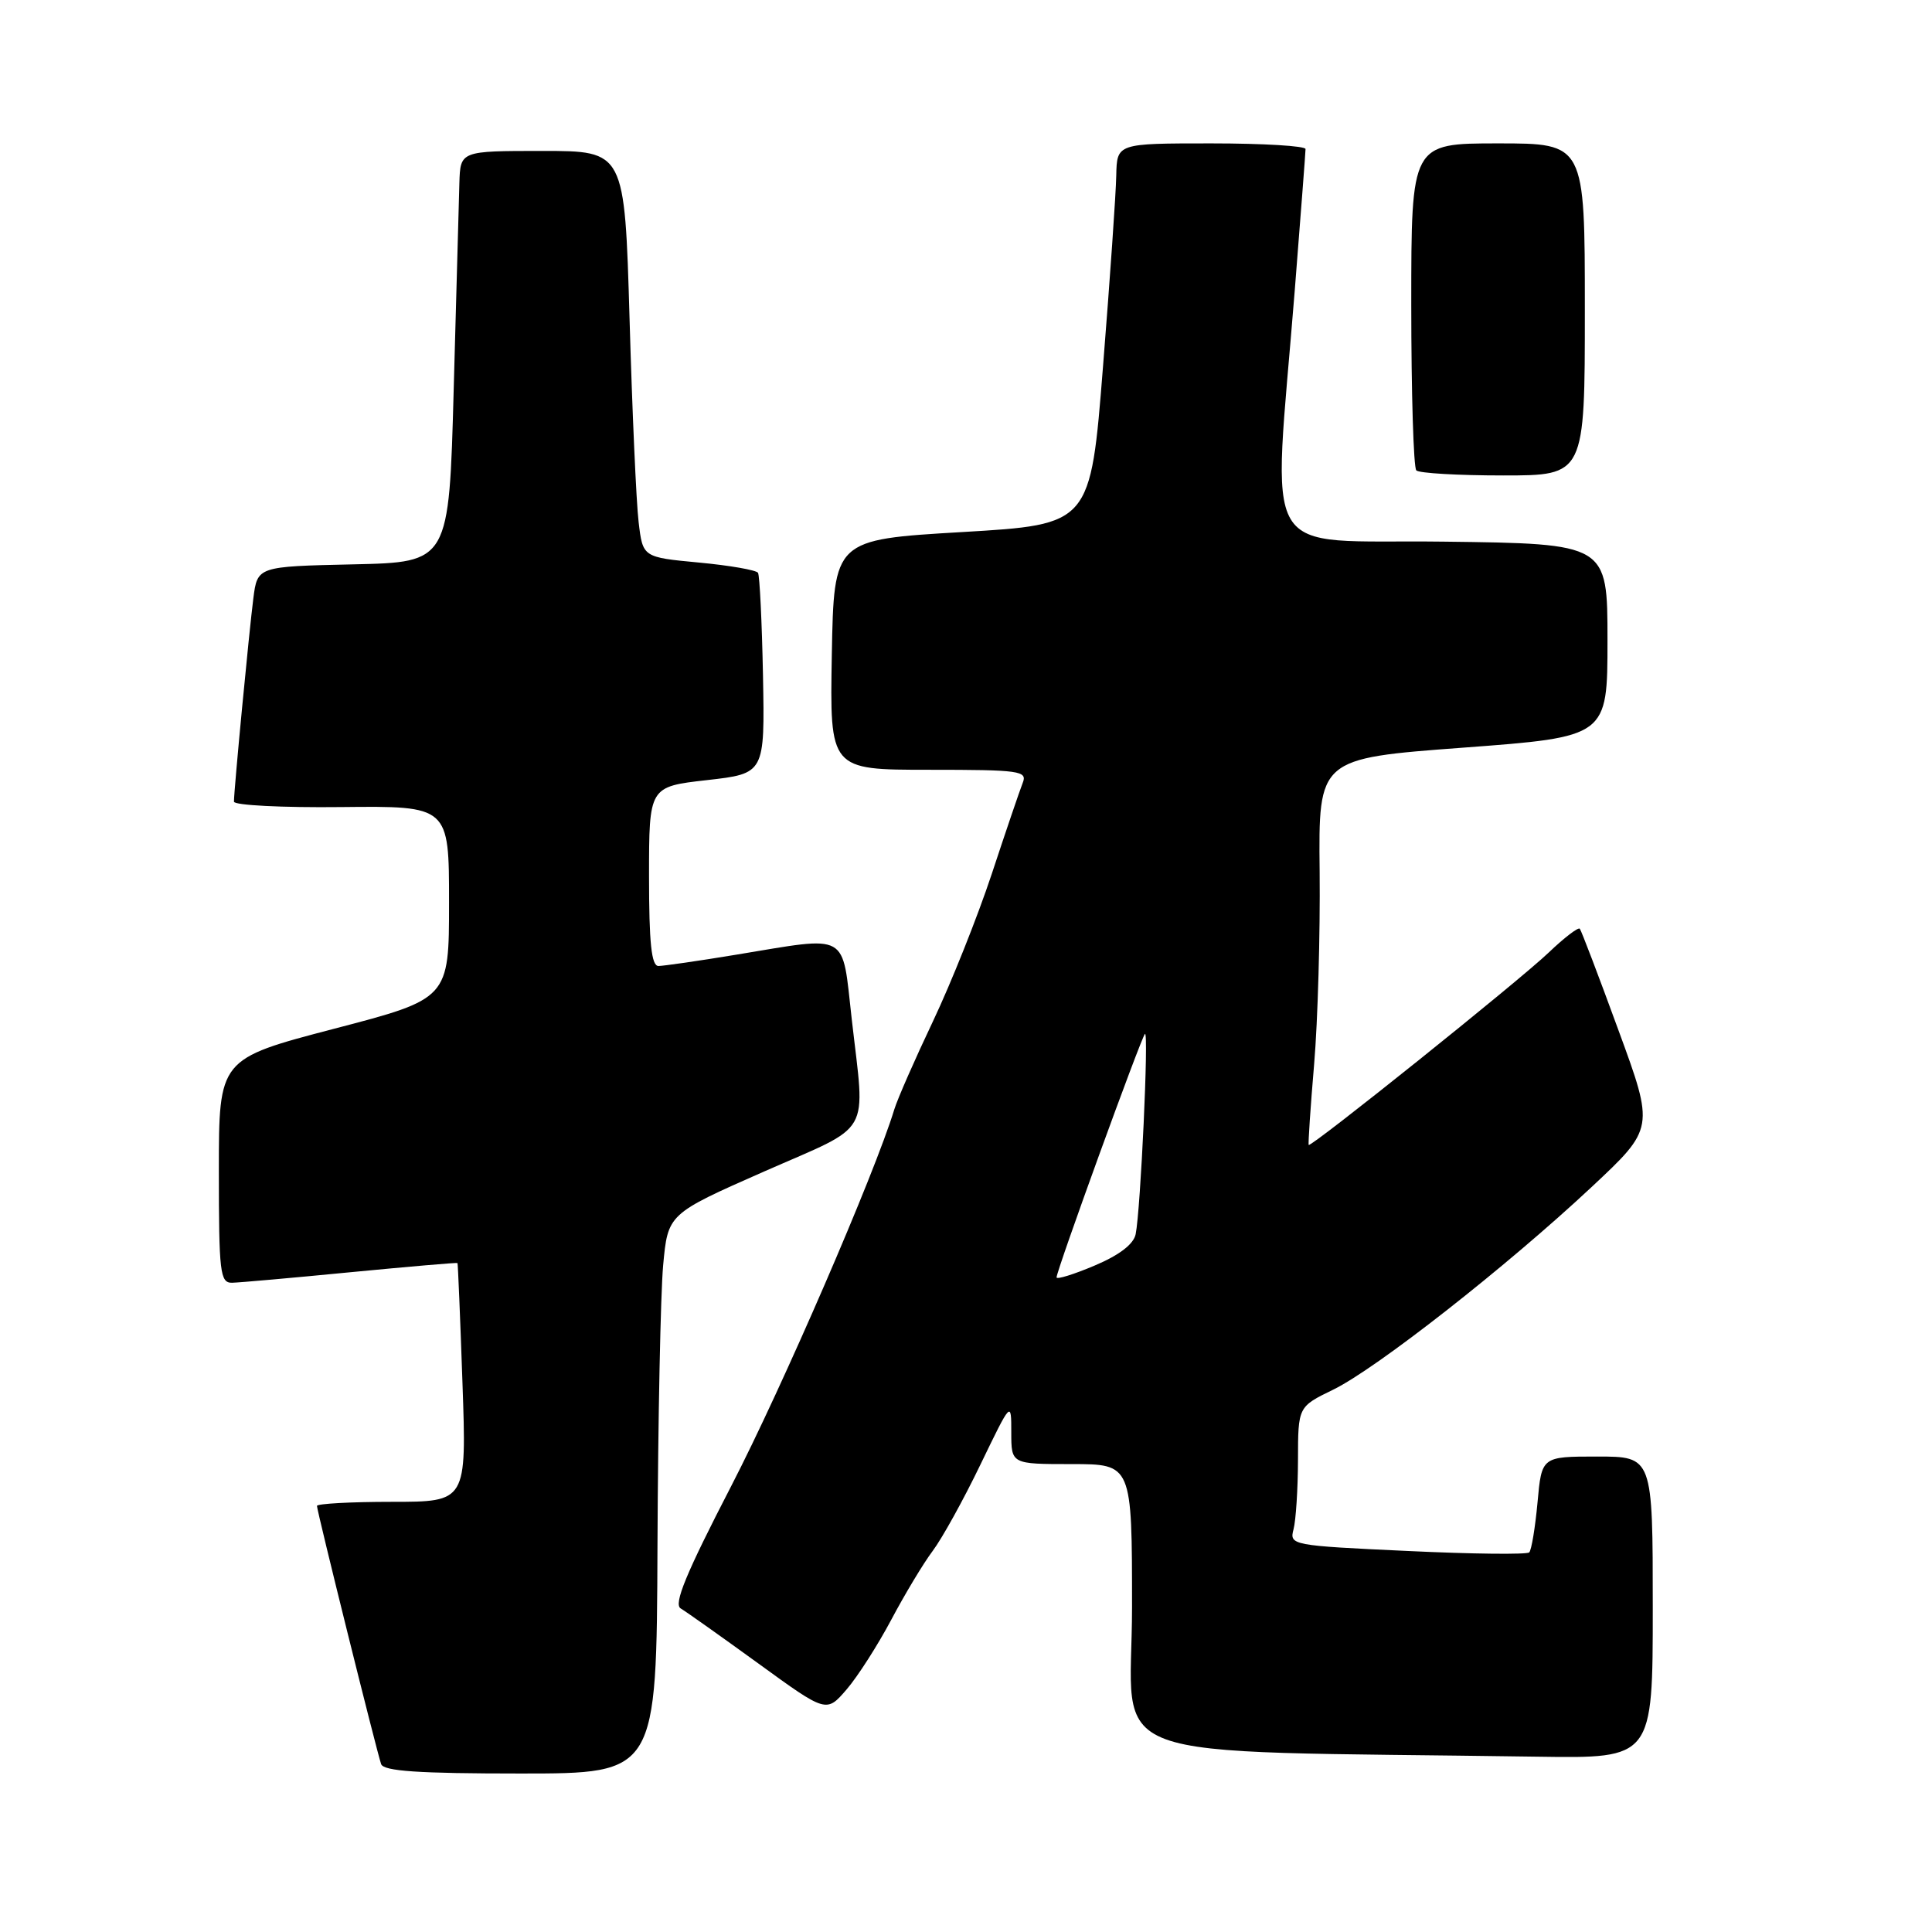 <?xml version="1.0" encoding="UTF-8" standalone="no"?>
<!DOCTYPE svg PUBLIC "-//W3C//DTD SVG 1.1//EN" "http://www.w3.org/Graphics/SVG/1.1/DTD/svg11.dtd" >
<svg xmlns="http://www.w3.org/2000/svg" xmlns:xlink="http://www.w3.org/1999/xlink" version="1.1" viewBox="0 0 256 256">
 <g >
 <path fill="currentColor"
d=" M 87.12 204.75 C 87.19 188.11 87.53 171.43 87.87 167.67 C 88.50 160.85 88.50 160.85 101.25 155.23 C 115.78 148.84 114.65 150.80 112.86 135.04 C 111.53 123.36 112.71 124.01 97.50 126.51 C 92.55 127.33 87.94 127.99 87.25 128.00 C 86.32 128.00 86.00 124.96 86.00 116.12 C 86.00 104.24 86.00 104.24 93.67 103.37 C 101.34 102.50 101.34 102.50 101.10 89.53 C 100.96 82.40 100.66 76.27 100.44 75.90 C 100.21 75.54 96.68 74.92 92.60 74.54 C 85.17 73.84 85.17 73.84 84.62 69.17 C 84.31 66.60 83.77 54.49 83.42 42.25 C 82.77 20.00 82.77 20.00 71.88 20.00 C 61.00 20.00 61.00 20.00 60.87 24.25 C 60.80 26.59 60.46 38.85 60.12 51.50 C 59.50 74.50 59.50 74.50 46.81 74.78 C 34.11 75.06 34.11 75.06 33.57 79.28 C 33.01 83.65 31.00 104.68 31.00 106.22 C 31.00 106.70 37.41 107.03 45.25 106.94 C 59.50 106.79 59.50 106.79 59.50 119.56 C 59.50 132.34 59.50 132.34 44.25 136.32 C 29.00 140.31 29.00 140.31 29.00 155.15 C 29.00 168.64 29.16 170.00 30.75 169.97 C 31.71 169.95 38.80 169.32 46.50 168.57 C 54.20 167.83 60.55 167.28 60.62 167.36 C 60.68 167.44 60.98 174.59 61.28 183.25 C 61.83 199.00 61.83 199.00 51.92 199.00 C 46.46 199.00 42.00 199.25 42.00 199.54 C 42.00 200.23 49.91 232.05 50.50 233.75 C 50.83 234.69 55.44 235.00 68.97 235.00 C 87.00 235.00 87.00 235.00 87.12 204.75 Z  M 219.00 213.00 C 219.00 193.00 219.00 193.00 211.64 193.00 C 204.28 193.00 204.28 193.00 203.73 199.08 C 203.42 202.42 202.93 205.40 202.63 205.70 C 202.33 206.00 195.05 205.92 186.46 205.51 C 171.13 204.80 170.84 204.74 171.40 202.64 C 171.71 201.46 171.98 197.33 171.99 193.45 C 172.00 186.40 172.00 186.40 176.65 184.14 C 182.35 181.37 199.61 167.84 210.86 157.32 C 219.22 149.50 219.22 149.50 214.45 136.50 C 211.84 129.35 209.53 123.30 209.33 123.06 C 209.13 122.83 207.28 124.24 205.23 126.20 C 201.35 129.92 173.71 152.07 173.41 151.71 C 173.32 151.59 173.64 146.78 174.13 141.00 C 174.62 135.22 174.94 123.75 174.86 115.50 C 174.70 100.50 174.70 100.50 193.85 99.07 C 213.00 97.64 213.00 97.64 213.00 84.84 C 213.00 72.04 213.00 72.04 191.25 71.77 C 166.45 71.46 168.64 75.17 171.56 38.50 C 172.34 28.60 172.99 20.16 172.99 19.75 C 173.00 19.34 167.38 19.00 160.50 19.00 C 148.00 19.00 148.00 19.00 147.91 23.25 C 147.87 25.59 147.08 36.95 146.16 48.50 C 144.50 69.50 144.50 69.50 127.50 70.50 C 110.50 71.50 110.50 71.50 110.22 86.75 C 109.95 102.00 109.95 102.00 123.08 102.00 C 135.19 102.00 136.16 102.14 135.51 103.75 C 135.13 104.71 133.28 110.14 131.41 115.81 C 129.53 121.48 126.03 130.25 123.63 135.31 C 121.23 140.36 118.92 145.62 118.50 147.00 C 115.90 155.55 103.64 183.85 96.88 196.93 C 90.89 208.52 89.22 212.56 90.20 213.13 C 90.91 213.55 95.55 216.84 100.50 220.43 C 109.50 226.97 109.50 226.97 112.18 223.86 C 113.65 222.15 116.31 217.99 118.10 214.62 C 119.88 211.26 122.35 207.15 123.59 205.50 C 124.83 203.85 127.68 198.70 129.92 194.05 C 134.00 185.61 134.00 185.61 134.00 189.80 C 134.00 194.00 134.00 194.00 142.00 194.00 C 150.00 194.00 150.00 194.00 150.00 212.98 C 150.00 234.10 143.97 231.88 203.75 232.77 C 219.00 233.00 219.00 233.00 219.00 213.00 Z  M 210.00 41.00 C 210.00 19.00 210.00 19.00 198.50 19.00 C 187.00 19.00 187.00 19.00 187.00 40.33 C 187.00 52.07 187.30 61.97 187.67 62.33 C 188.03 62.70 193.21 63.00 199.17 63.00 C 210.00 63.00 210.00 63.00 210.00 41.00 Z  M 140.00 169.26 C 140.00 168.35 151.18 137.55 151.71 137.00 C 152.24 136.45 151.14 160.30 150.48 163.54 C 150.21 164.86 148.31 166.32 145.03 167.70 C 142.27 168.87 140.00 169.57 140.00 169.26 Z "/>
</g>
</svg>
